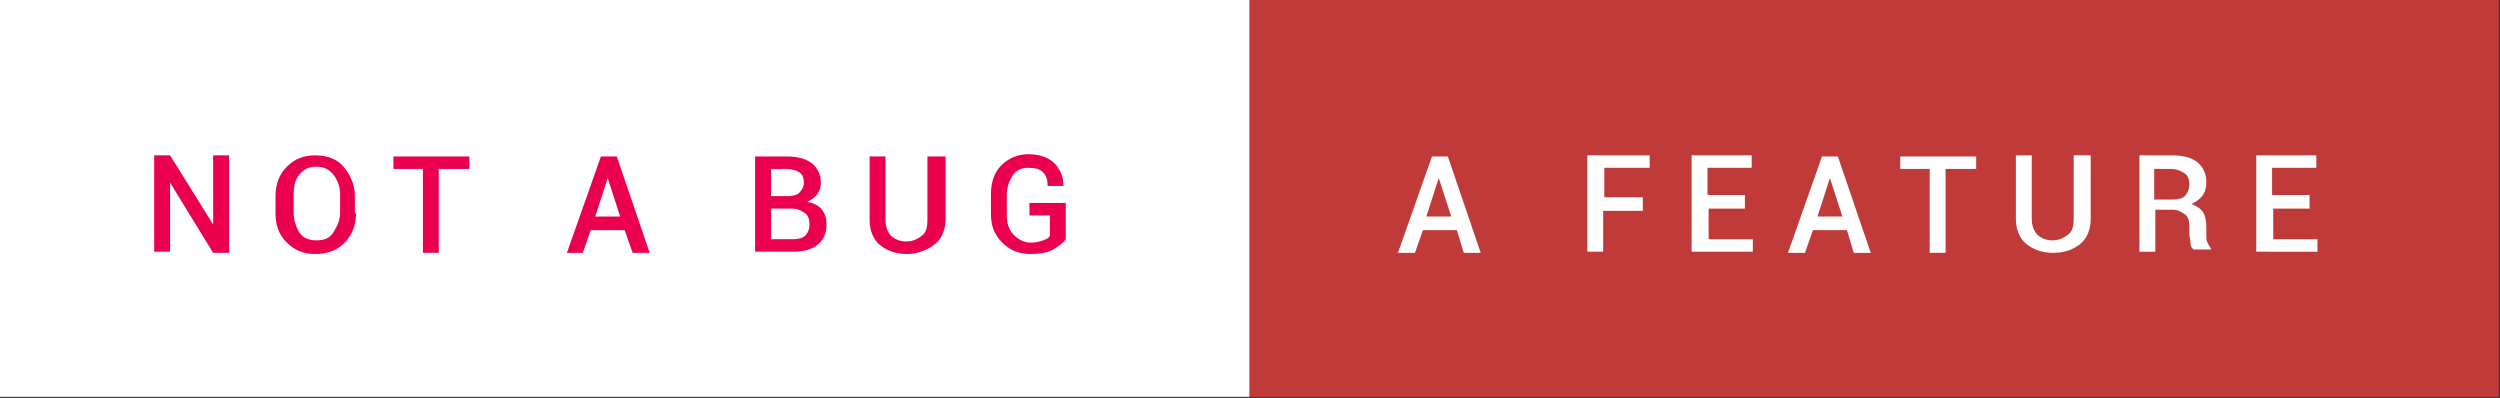 <?xml version="1.0" encoding="utf-8"?>
<!-- Generator: Adobe Illustrator 23.0.3, SVG Export Plug-In . SVG Version: 6.00 Build 0)  -->
<svg version="1.1" id="not_a_bug_a_feature" xmlns="http://www.w3.org/2000/svg" xmlns:xlink="http://www.w3.org/1999/xlink" x="0px" y="0px"
	 viewBox="0 0 220.5 35.1" style="enable-background:new 0 0 220.5 35.1;" xml:space="preserve">
<rect x="0" y="0" width="220.5" height="35.1" fill="#333333" stroke="none"/>
<style type="text/css">
	.st0{fill:#C13A3A;}
	.st1{fill:#FFFFFF;}
	.st2{fill:#EA004C;}
</style>
<rect x="110.2" class="st0" width="110.2" height="35"/>
<rect y="0" class="st1" width="110.2" height="35"/>
<g>
	<path class="st2" d="M20.2,22.3h-1.4L15,16.1l0,0v6.1h-1.4v-8.5H15l3.8,6.1l0,0v-6.1h1.4V22.3z"/>
	<path class="st2" d="M31.4,18.8c0,1-0.3,1.9-1,2.6s-1.5,1-2.6,1c-1,0-1.8-0.3-2.5-1s-1-1.5-1-2.6v-1.5c0-1,0.3-1.9,1-2.6
		s1.5-1,2.5-1c1,0,1.9,0.3,2.5,1s1,1.6,1,2.6V18.8z M30,17.2c0-0.7-0.2-1.3-0.6-1.8s-0.9-0.7-1.5-0.7c-0.6,0-1.1,0.2-1.5,0.7
		s-0.5,1-0.5,1.8v1.5c0,0.7,0.2,1.3,0.5,1.8s0.9,0.7,1.5,0.7c0.7,0,1.2-0.2,1.5-0.7s0.6-1,0.6-1.8V17.2z"/>
	<path class="st2" d="M41.3,14.9h-2.6v7.4h-1.4v-7.4h-2.6v-1.1h6.7V14.9z"/>
	<path class="st2" d="M55.1,20.3h-3l-0.7,2H50l3-8.5h1.4l2.9,8.5h-1.5L55.1,20.3z M52.5,19.1h2.2l-1.1-3.4h0L52.5,19.1z"/>
	<path class="st2" d="M66.6,22.3v-8.5h2.8c0.9,0,1.7,0.2,2.2,0.6s0.8,1,0.8,1.7c0,0.4-0.1,0.7-0.3,1s-0.5,0.5-0.9,0.7
		c0.5,0.1,1,0.3,1.3,0.7s0.4,0.8,0.4,1.3c0,0.8-0.3,1.4-0.8,1.8s-1.2,0.6-2.2,0.6H66.6z M68,17.3h1.5c0.4,0,0.8-0.1,1-0.3
		s0.4-0.5,0.4-0.9c0-0.4-0.1-0.7-0.4-0.9s-0.7-0.3-1.2-0.3H68V17.3z M68,18.4v2.7h1.9c0.5,0,0.9-0.1,1.1-0.3s0.4-0.5,0.4-1
		c0-0.4-0.1-0.8-0.4-1s-0.6-0.4-1.1-0.4h-0.1H68z"/>
	<path class="st2" d="M83.4,13.7v5.6c0,0.9-0.3,1.7-0.9,2.2S81,22.4,80,22.4c-1,0-1.8-0.3-2.4-0.8s-0.9-1.3-0.9-2.2v-5.6h1.4v5.6
		c0,0.6,0.2,1.1,0.5,1.4s0.8,0.5,1.3,0.5c0.6,0,1-0.2,1.4-0.5s0.5-0.8,0.5-1.4v-5.6H83.4z"/>
	<path class="st2" d="M94,21.1c-0.2,0.3-0.6,0.6-1.1,0.9s-1.2,0.4-2,0.4c-1,0-1.8-0.3-2.5-1s-1-1.5-1-2.5v-1.8c0-1,0.3-1.9,0.9-2.5
		s1.4-1,2.4-1c1,0,1.8,0.3,2.3,0.8s0.8,1.2,0.8,2l0,0h-1.4c0-0.5-0.1-0.9-0.4-1.2s-0.7-0.4-1.3-0.4c-0.6,0-1.1,0.2-1.4,0.7
		s-0.5,1-0.5,1.7v1.8c0,0.7,0.2,1.3,0.6,1.7s0.9,0.7,1.5,0.7c0.5,0,0.8-0.1,1.1-0.2s0.5-0.2,0.6-0.4V19h-1.8v-1.1H94V21.1z"/>
</g>
<g>
	<path class="st1" d="M128.5,20.3h-3l-0.7,2h-1.5l3-8.5h1.4l2.9,8.5h-1.5L128.5,20.3z M125.8,19.1h2.2l-1.1-3.4h0L125.8,19.1z"/>
	<path class="st1" d="M144.8,18.6h-3.4v3.6h-1.4v-8.5h5.5v1.1h-4v2.6h3.4V18.6z"/>
	<path class="st1" d="M154,18.4h-3.3v2.7h3.9v1.1h-5.4v-8.5h5.3v1.1h-3.9v2.4h3.3V18.4z"/>
	<path class="st1" d="M162.9,20.3h-3l-0.7,2h-1.5l3-8.5h1.4l2.9,8.5h-1.5L162.9,20.3z M160.3,19.1h2.2l-1.1-3.4h0L160.3,19.1z"/>
	<path class="st1" d="M174.2,14.9h-2.6v7.4h-1.4v-7.4h-2.6v-1.1h6.7V14.9z"/>
	<path class="st1" d="M184.4,13.7v5.6c0,0.9-0.3,1.7-0.9,2.2s-1.4,0.8-2.4,0.8c-1,0-1.8-0.3-2.4-0.8s-0.9-1.3-0.9-2.2v-5.6h1.4v5.6
		c0,0.6,0.2,1.1,0.5,1.4s0.8,0.5,1.3,0.5c0.6,0,1-0.2,1.4-0.5s0.5-0.8,0.5-1.4v-5.6H184.4z"/>
	<path class="st1" d="M190.1,18.7v3.5h-1.4v-8.5h2.9c0.9,0,1.7,0.2,2.2,0.6s0.8,1,0.8,1.8c0,0.4-0.1,0.8-0.3,1.1s-0.6,0.6-1,0.8
		c0.5,0.2,0.8,0.4,1,0.7s0.3,0.8,0.3,1.3v0.7c0,0.3,0,0.5,0.1,0.7s0.2,0.4,0.3,0.5v0.1h-1.5c-0.2-0.1-0.3-0.3-0.3-0.6
		s-0.1-0.5-0.1-0.8v-0.7c0-0.4-0.1-0.8-0.4-1s-0.6-0.4-1-0.4H190.1z M190.1,17.6h1.4c0.6,0,1-0.1,1.2-0.3s0.4-0.6,0.4-1
		c0-0.4-0.1-0.8-0.4-1s-0.7-0.4-1.2-0.4h-1.5V17.6z"/>
	<path class="st1" d="M203.8,18.4h-3.3v2.7h3.9v1.1H199v-8.5h5.3v1.1h-3.9v2.4h3.3V18.4z"/>
</g>
</svg>
